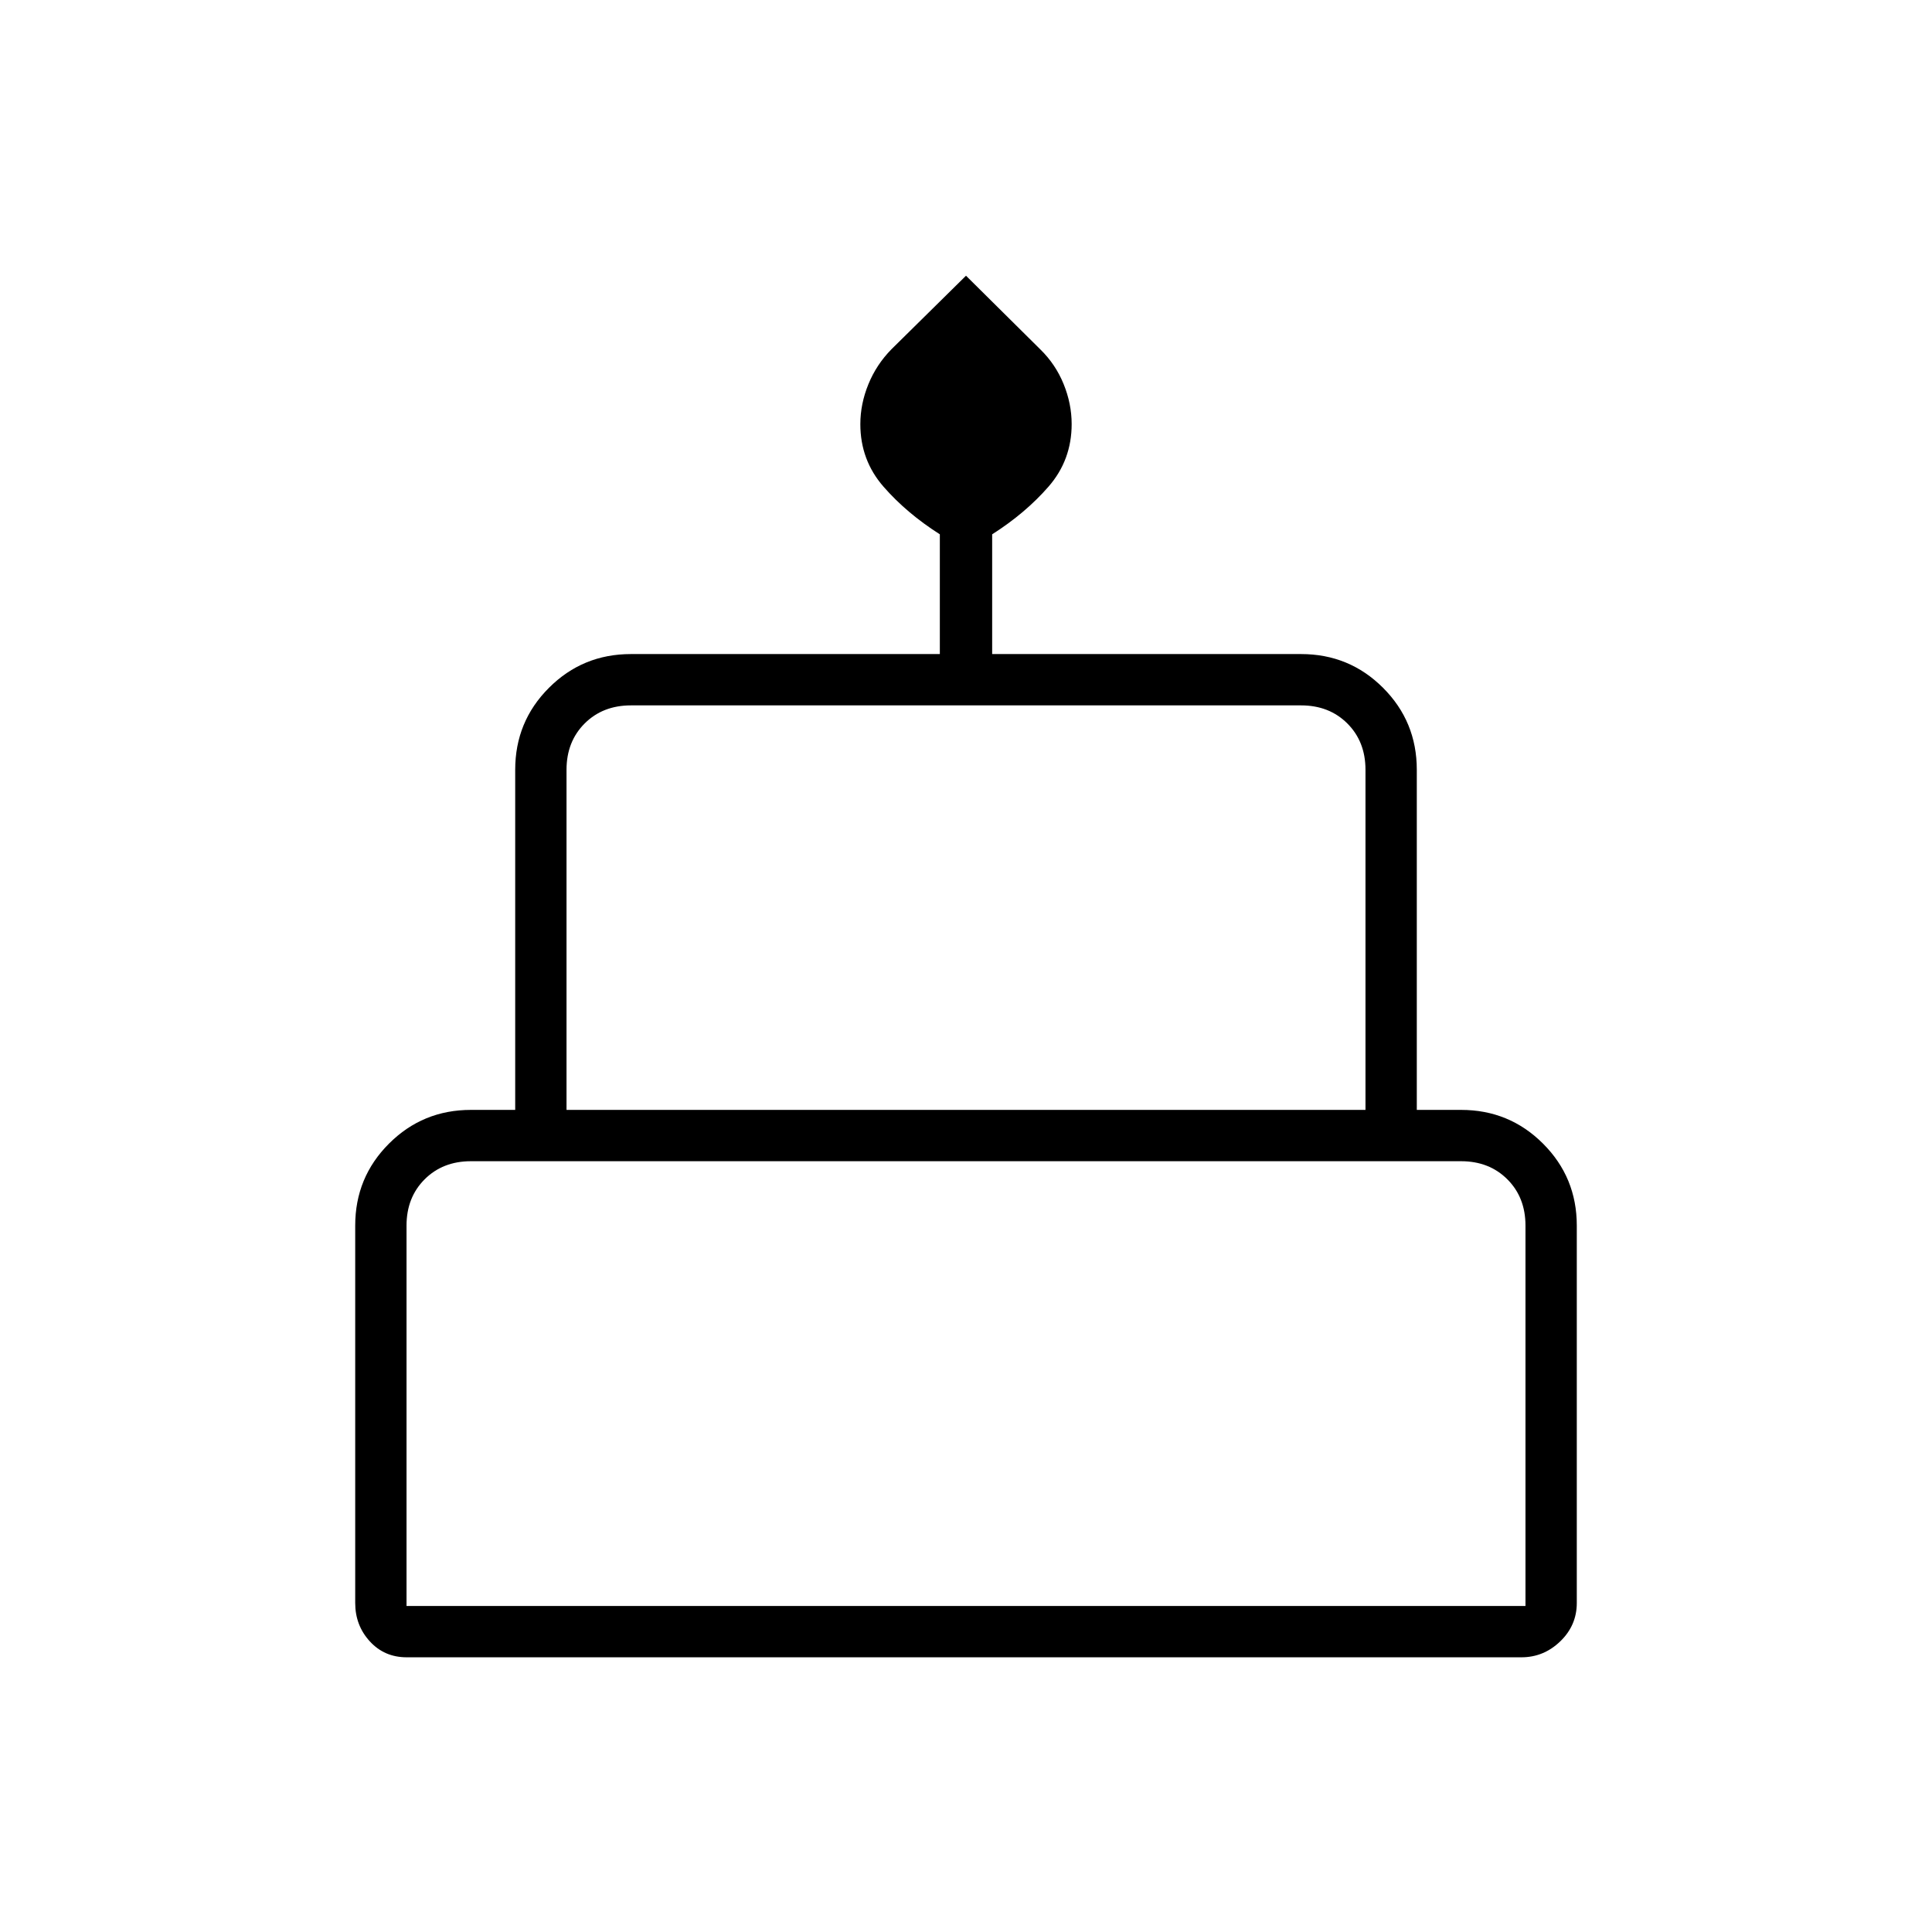 <svg xmlns="http://www.w3.org/2000/svg" height="24" viewBox="0 -960 960 960" width="24"><path d="M202.07-136.5q-11.07 0-18.32-7.93-7.25-7.92-7.25-19.07V-351q0-23.97 16.77-40.73Q210.03-408.5 234-408.5h22v-169q0-23.97 16.77-40.73Q289.53-635 313.5-635H467v-59.5q-16.5-10.5-28-23.69-11.5-13.19-11.5-31.06 0-10.03 4-19.83 4-9.8 11.5-17.42l37-36.5 36.94 36.62q7.56 7.38 11.56 17.2 4 9.83 4 19.89 0 17.91-11.5 31.1-11.5 13.19-28 23.69v59.5h153.5q23.97 0 40.73 16.77Q704-601.47 704-577.5v169h22q23.97 0 40.73 16.77Q783.5-374.97 783.5-351v187.5q0 11.15-8.21 19.07-8.21 7.93-19.29 7.93H202.07Zm79.43-272h397v-169q0-14-9-23t-23-9h-333q-14 0-23 9t-9 23v169ZM202-162h556v-189q0-14-9-23t-23-9H234q-14 0-23 9t-9 23v189Zm79.5-246.5h397-397ZM202-162h556-556Zm504-246.5H254h452Z"/></svg>